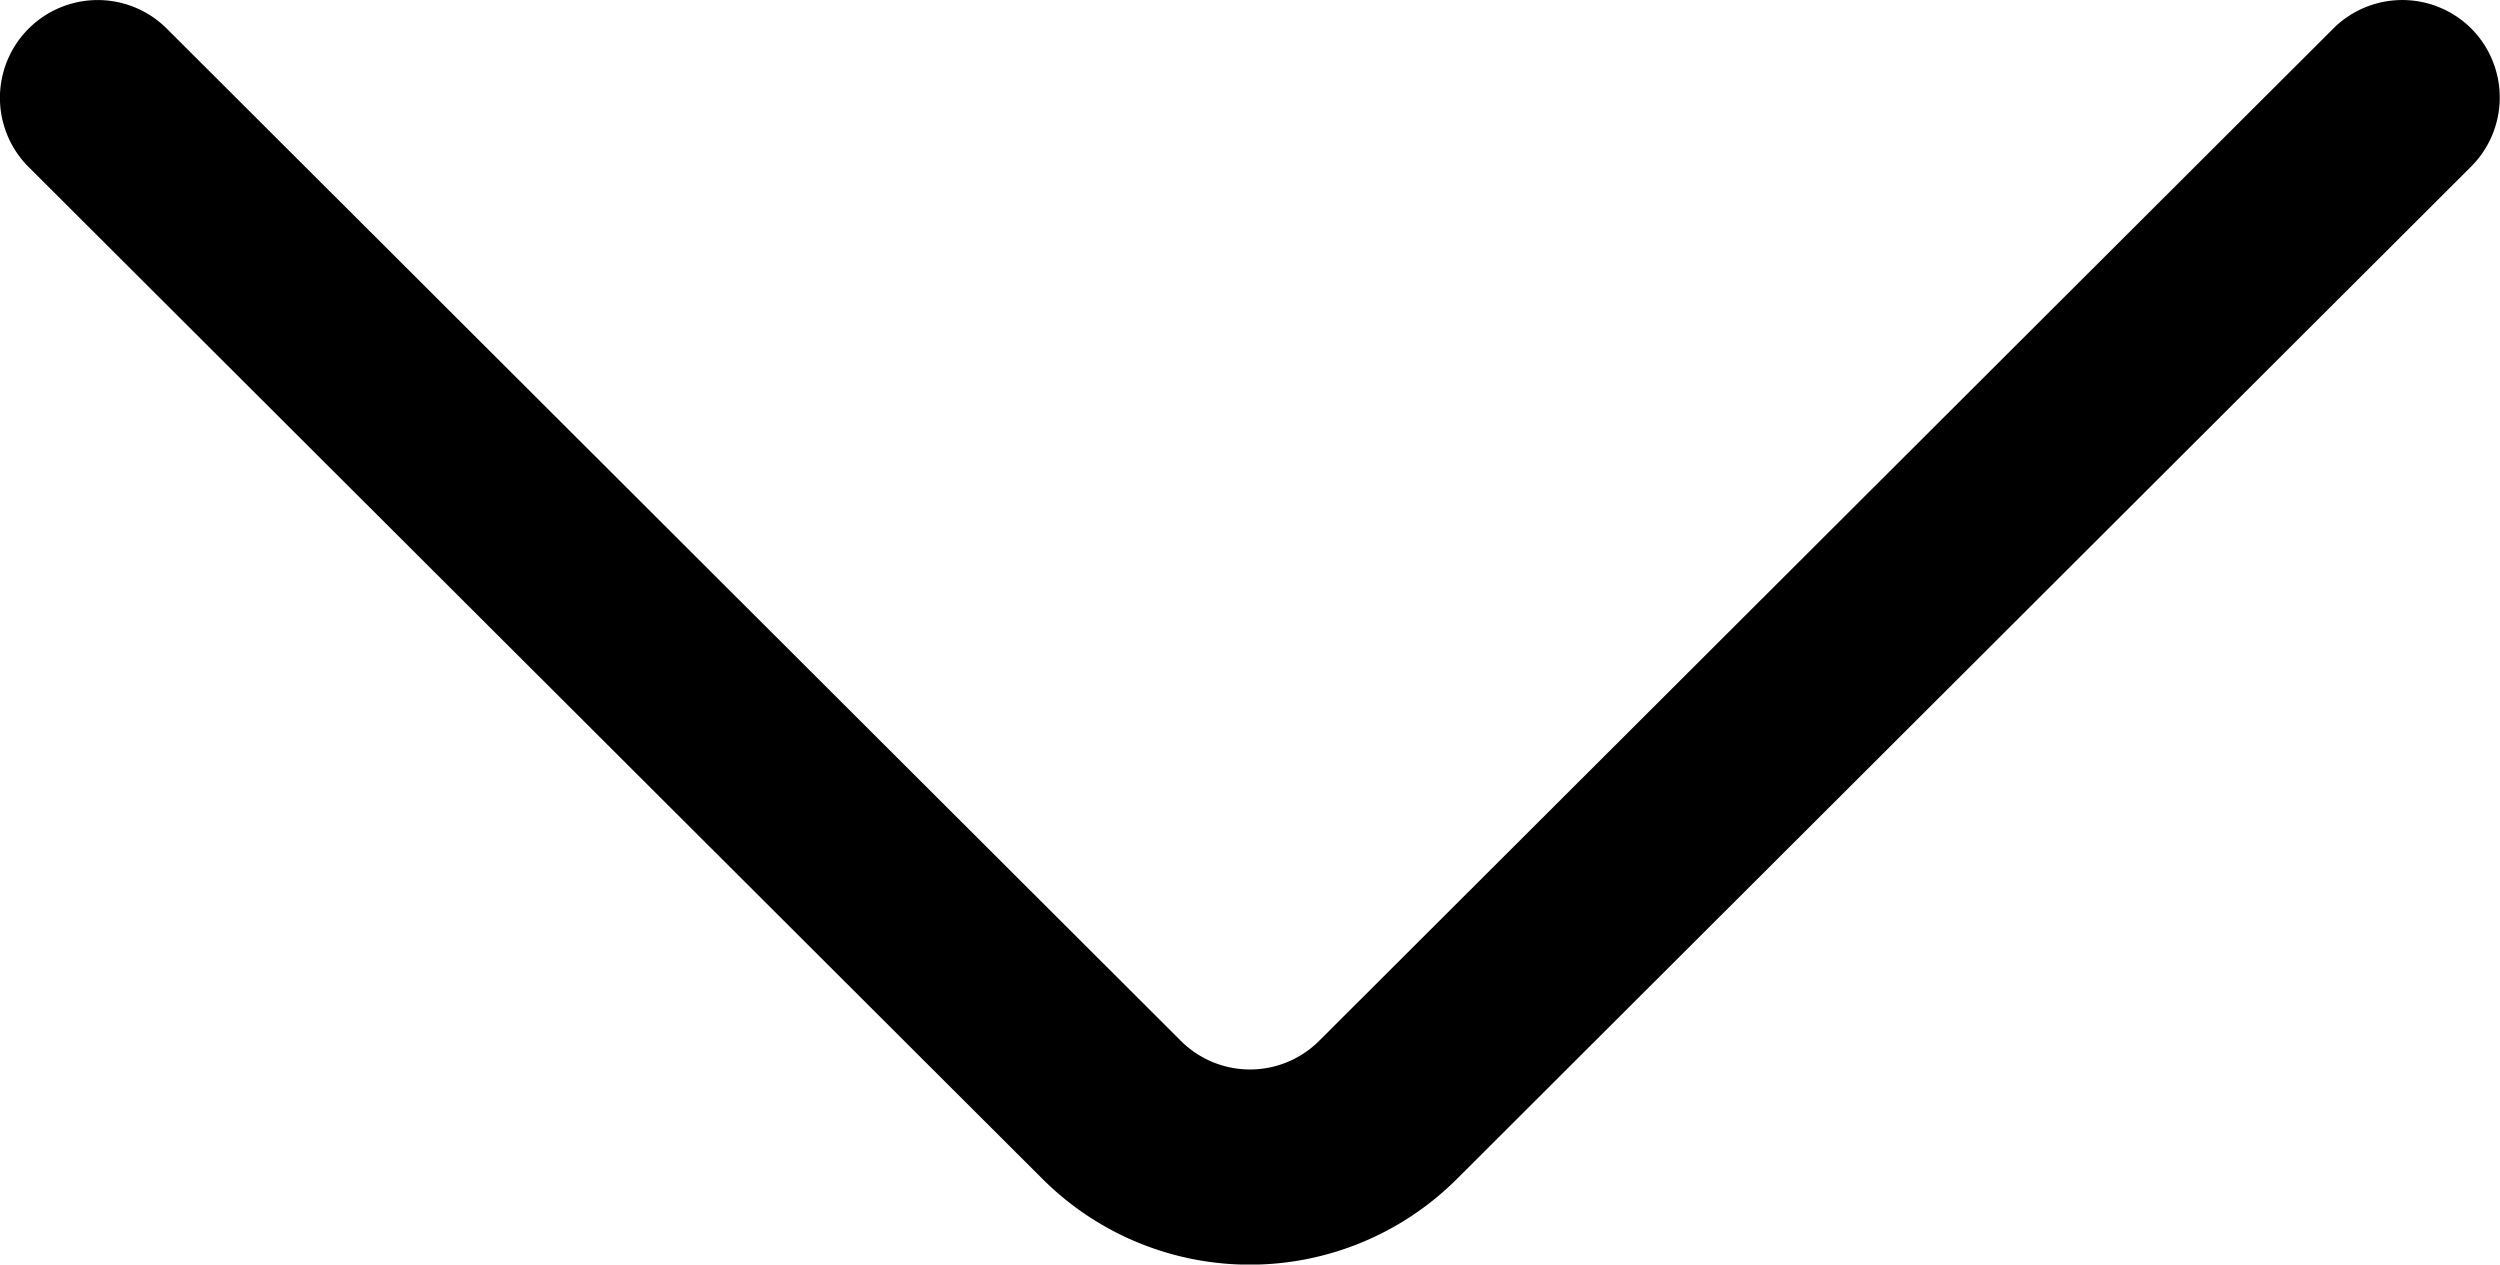 <svg xmlns="http://www.w3.org/2000/svg" width="21.696" height="10.974" viewBox="0 0 21.696 10.974"><g transform="translate(0 -126.513)"><g transform="translate(0 126.513)"><path d="M21.448,126.762a.848.848,0,0,0-1.2,0l-8.8,8.784a.849.849,0,0,1-1.2,0l-8.8-8.784a.847.847,0,1,0-1.2,1.2l8.8,8.783a2.545,2.545,0,0,0,3.595,0l8.8-8.784A.848.848,0,0,0,21.448,126.762Z" transform="translate(0 -126.513)"/></g></g></svg>